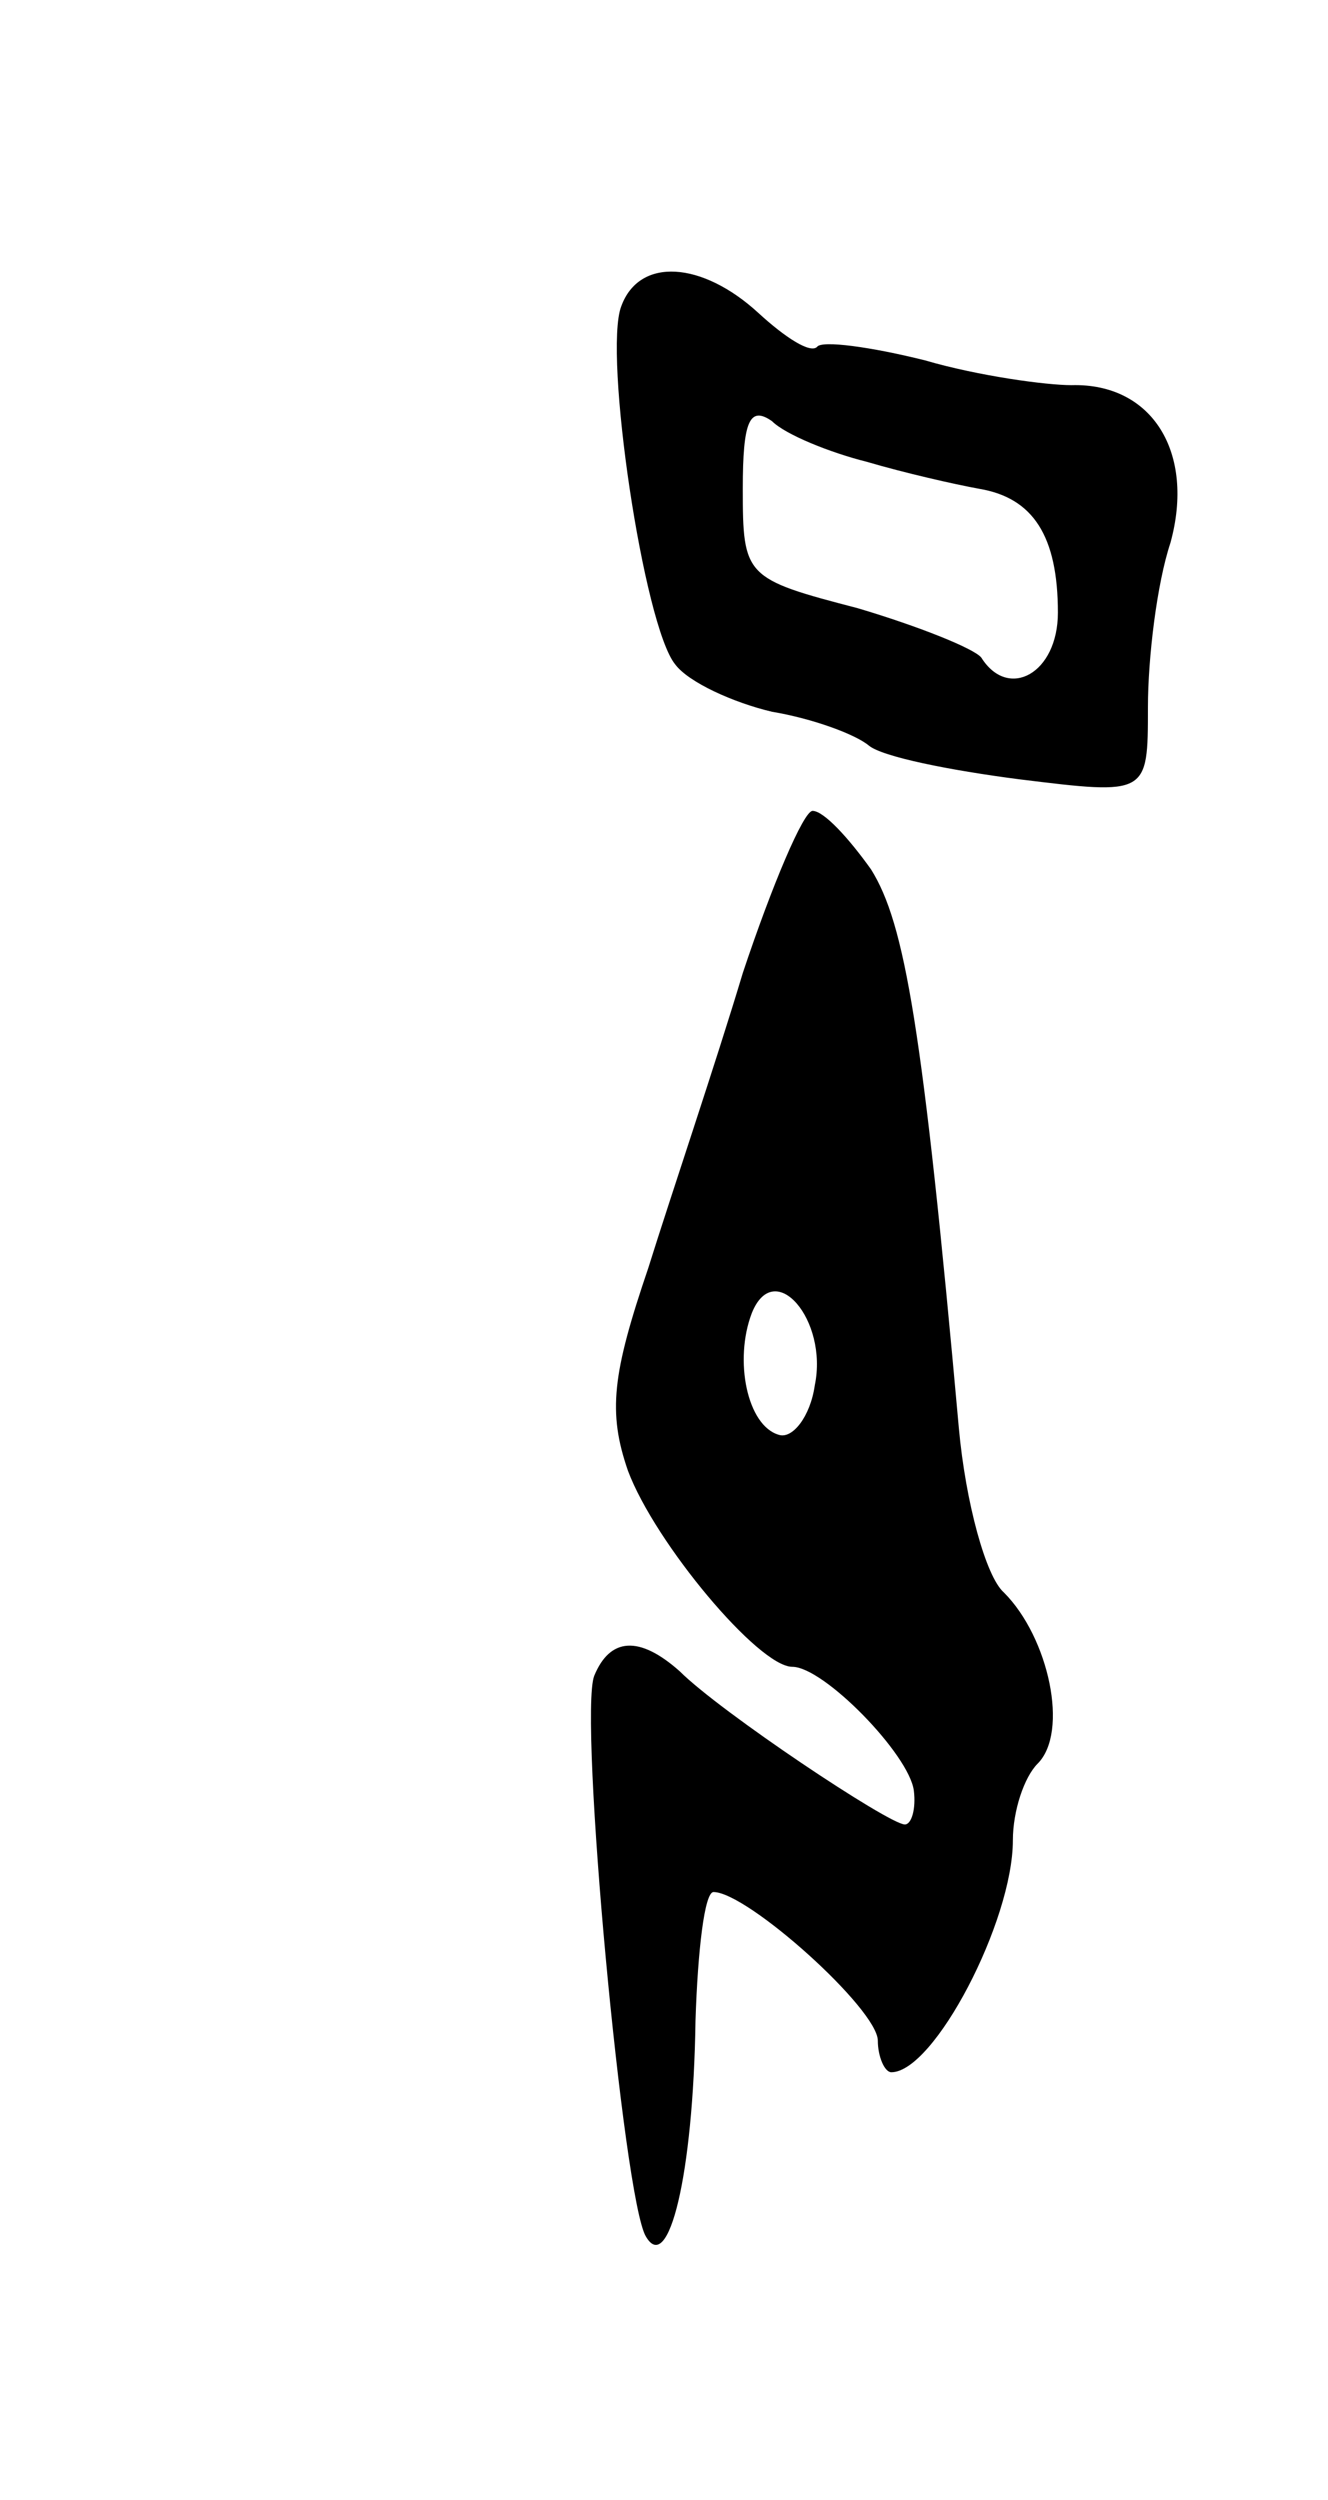 <svg version="1.0" xmlns="http://www.w3.org/2000/svg"
 width="59pt" height="111pt" viewBox="0 0 59 111"
 preserveAspectRatio="xMidYMid meet">
<g transform="translate(0,111) scale(0.1,-0.1)"
fill="#000000" stroke="none">
<path d="M276 974 c-8 -21 10 -142 24 -159 6 -8 26 -17 43 -21 18 -3 37 -10
43 -15 6 -5 36 -11 67 -15 57 -7 57 -7 57 32 0 22 4 55 10 73 11 40 -8 71 -44
70 -11 0 -41 4 -65 11 -24 6 -46 9 -48 6 -3 -3 -14 4 -26 15 -25 23 -53 25
-61 3z m109 -69 c17 -5 39 -10 50 -12 24 -4 35 -21 35 -55 0 -27 -22 -39 -34
-20 -3 4 -28 14 -55 22 -50 13 -51 14 -51 53 0 30 3 37 13 30 6 -6 26 -14 42
-18z"/>
<path d="M330 678 c-12 -40 -32 -99 -42 -131 -16 -47 -18 -64 -9 -90 12 -32
58 -87 73 -87 14 0 52 -39 54 -55 1 -8 -1 -15 -4 -15 -7 0 -82 50 -100 68 -18
16 -31 15 -38 -2 -7 -18 13 -233 23 -249 10 -17 21 27 22 96 1 31 4 57 8 57
15 0 73 -52 73 -66 0 -7 3 -14 6 -14 19 0 54 67 54 103 0 13 5 28 11 34 14 14
5 56 -15 76 -8 7 -17 40 -20 73 -16 178 -24 224 -39 248 -10 14 -21 26 -26 26
-4 0 -18 -33 -31 -72z m32 -183 c-2 -14 -10 -24 -16 -22 -14 4 -20 33 -12 54
10 25 34 -3 28 -32z"/>
</g>
</svg>
